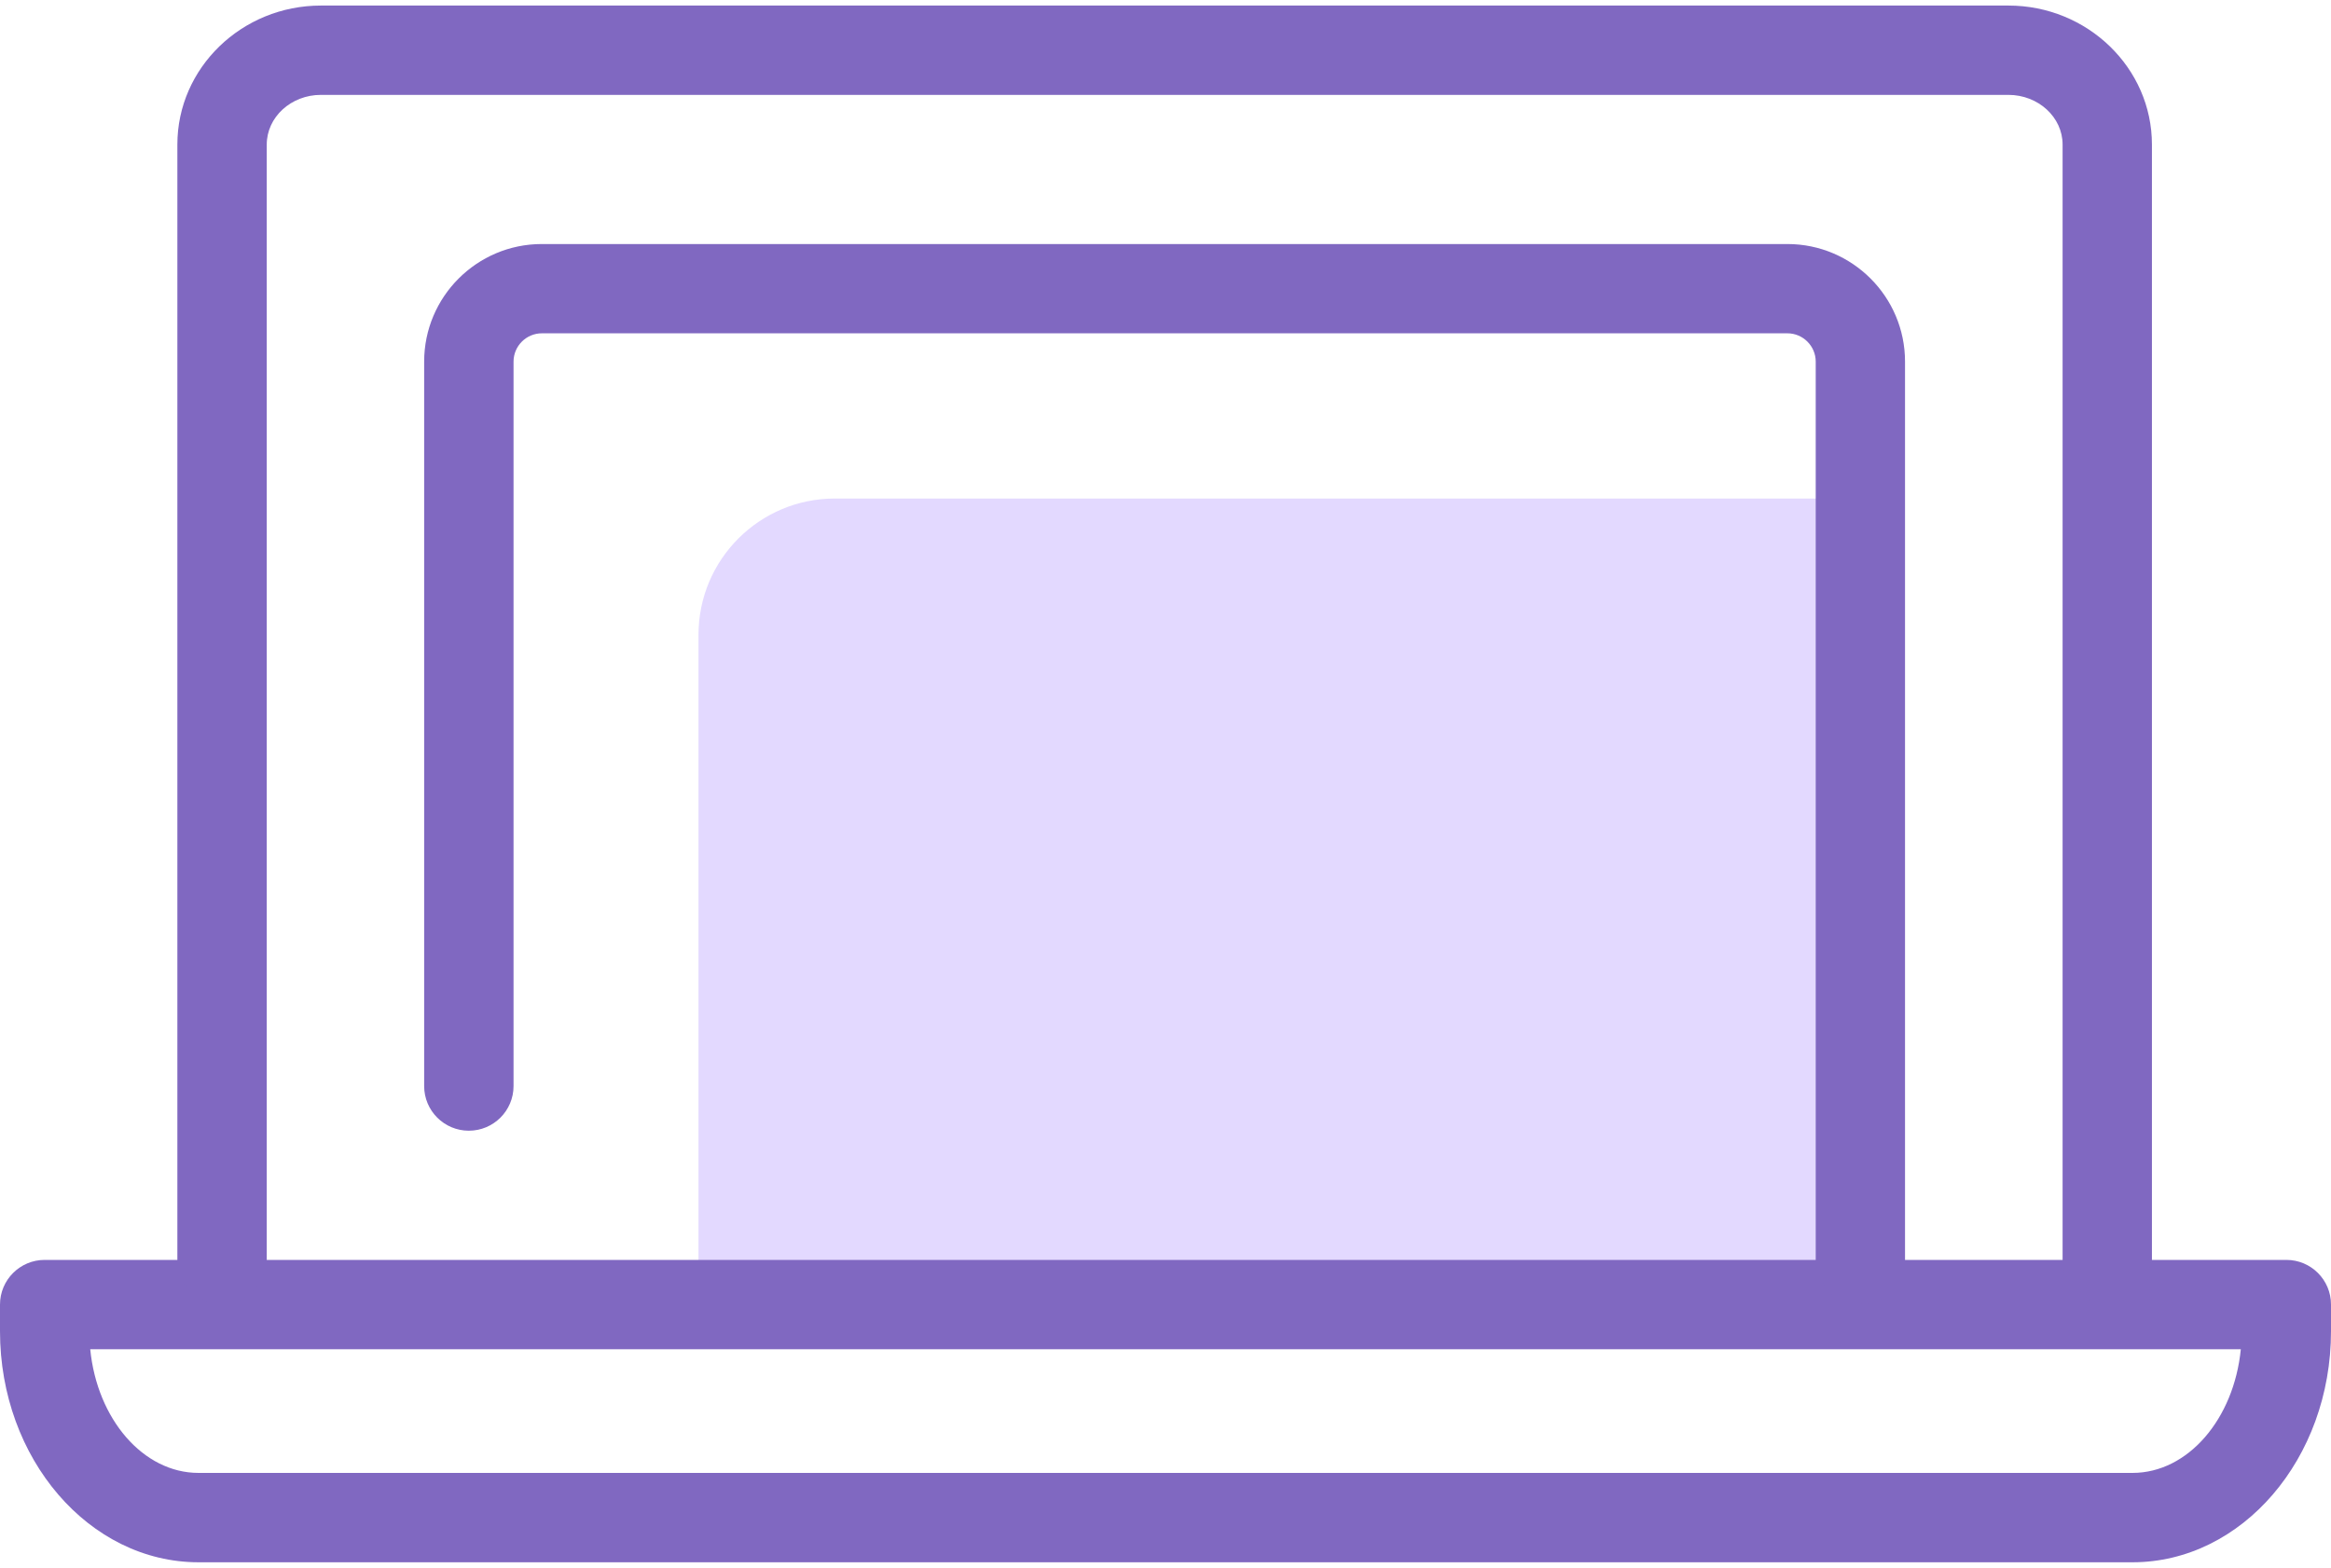 <?xml version="1.0" encoding="iso-8859-1"?>
<!-- Generator: Adobe Illustrator 16.0.0, SVG Export Plug-In . SVG Version: 6.00 Build 0)  -->
<!DOCTYPE svg PUBLIC "-//W3C//DTD SVG 1.1//EN" "http://www.w3.org/Graphics/SVG/1.1/DTD/svg11.dtd">
<svg version="1.1" id="&#x56FE;&#x5C42;_1" xmlns="http://www.w3.org/2000/svg" xmlns:xlink="http://www.w3.org/1999/xlink" x="0px"
	 y="0px" width="55px" height="37px" viewBox="0 0 55 37" style="enable-background:new 0 0 55 37;" xml:space="preserve">
<g>
	<g>
		<path style="fill:#E3D9FF;" d="M43.896,30.787H16.481V14.982c0-1.777,1.44-3.217,3.217-3.217h24.198V30.787z"/>
	</g>
	<g>
		<g>
			<path style="fill:#8068C1;" d="M50.316,36.869H4.685C2.103,36.869,0,34.423,0,31.416v-0.629c0-0.583,0.473-1.054,1.054-1.054
				h52.892c0.583,0,1.054,0.471,1.054,1.054v0.629C55,34.423,52.899,36.869,50.316,36.869z M2.129,31.841
				c0.162,1.645,1.246,2.919,2.556,2.919h45.631c1.31,0,2.395-1.274,2.556-2.919H2.129z"/>
		</g>
		<g>
			<path style="fill:#8068C1;" d="M49.721,30.776c-0.582,0-1.054-0.472-1.054-1.053V3.411c0-0.646-0.574-1.172-1.279-1.172H7.572
				c-0.704,0-1.278,0.525-1.278,1.172v26.312c0,0.581-0.472,1.053-1.054,1.053c-0.583,0-1.055-0.472-1.055-1.053V3.411
				c0-1.809,1.52-3.28,3.387-3.28h39.816c1.867,0,3.387,1.472,3.387,3.28v26.312C50.774,30.305,50.302,30.776,49.721,30.776z"/>
		</g>
		<g>
			<path style="fill:#8068C1;" d="M43.896,30.776c-0.582,0-1.054-0.472-1.054-1.053V8.534c0-0.367-0.3-0.668-0.668-0.668H12.785
				c-0.368,0-0.668,0.301-0.668,0.668v17.097c0,0.581-0.472,1.053-1.055,1.053c-0.582,0-1.054-0.472-1.054-1.053V8.534
				c0-1.531,1.246-2.775,2.776-2.775h29.389c1.531,0,2.776,1.244,2.776,2.775v21.189C44.95,30.305,44.479,30.776,43.896,30.776z"/>
		</g>
	</g>
</g>
</svg>
